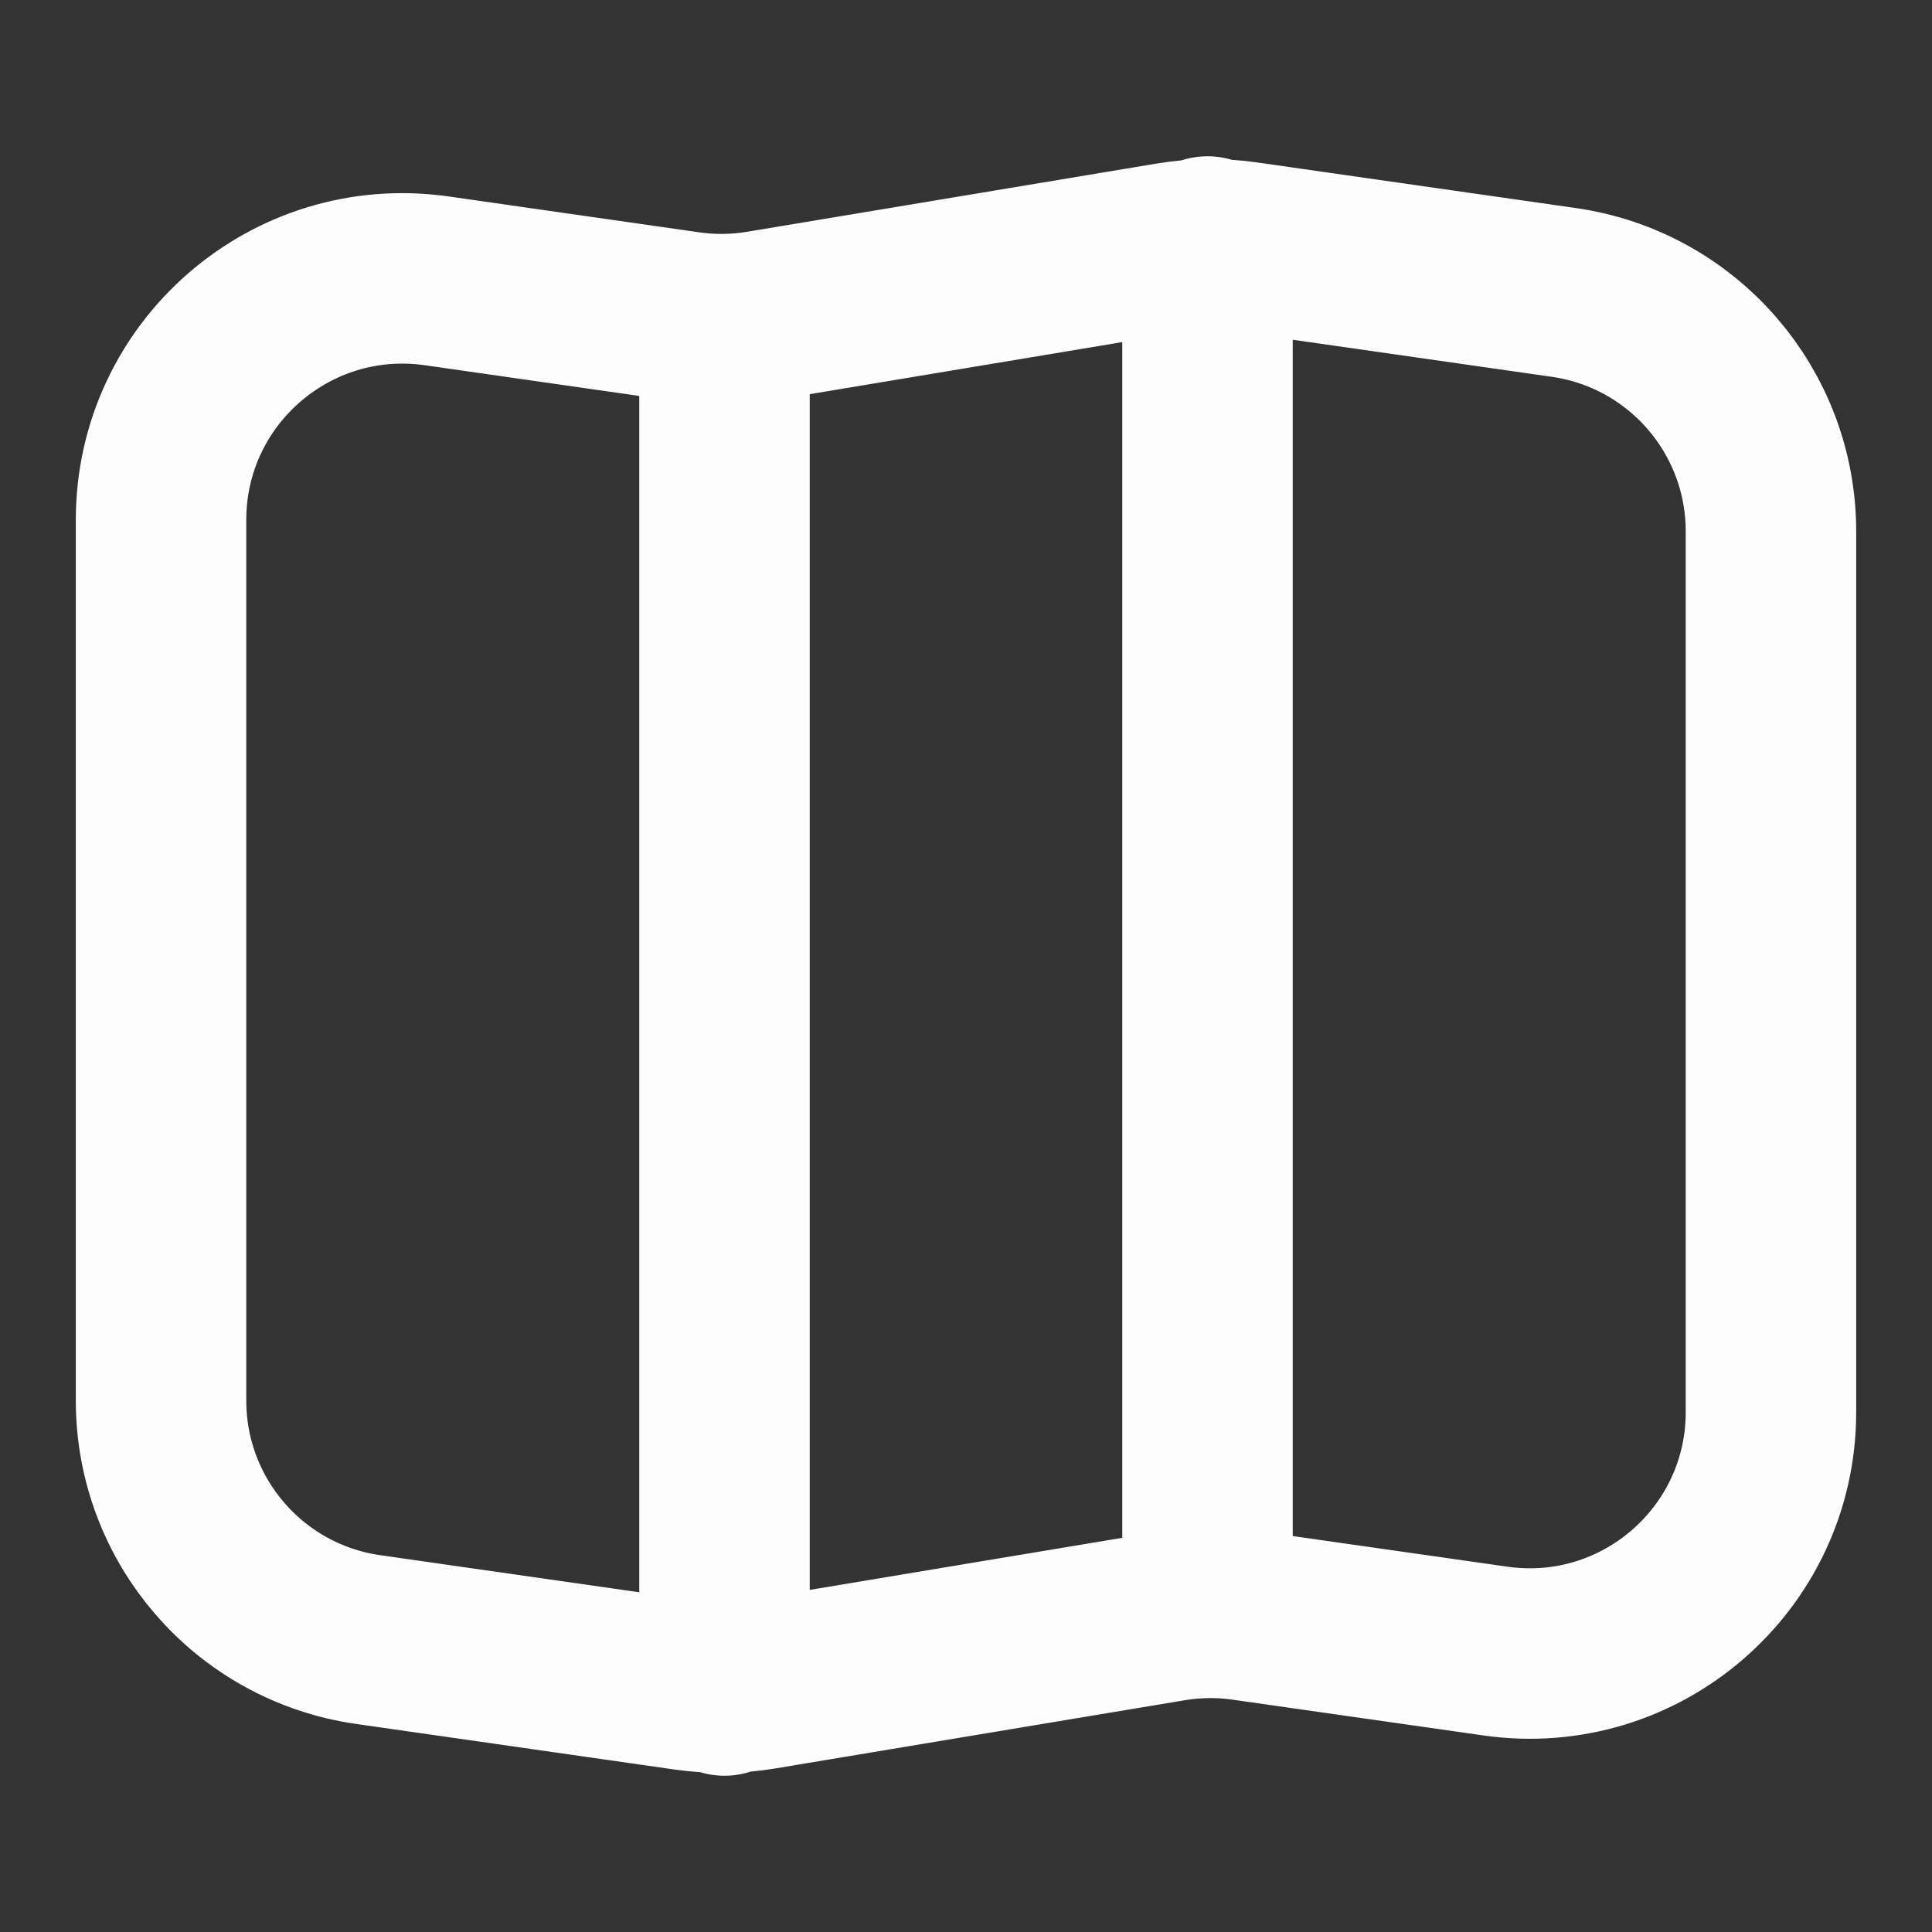 <svg width="17" height="17" viewBox="0 0 17 17" fill="none" xmlns="http://www.w3.org/2000/svg">
<rect x="0" y="0" width="17" height="17" fill="#333333" stroke="none"/>
<path d="M6.375 2.833V14.875M10.625 14.167V2.125M1.417 12.324V4.575C1.417 3.282 2.562 2.289 3.842 2.471L6.049 2.787C6.265 2.818 6.484 2.815 6.699 2.779L10.301 2.179C10.516 2.143 10.735 2.141 10.95 2.171L13.759 2.573C14.806 2.722 15.583 3.619 15.583 4.676V12.425C15.583 13.718 14.438 14.711 13.158 14.528L10.95 14.213C10.735 14.182 10.516 14.185 10.301 14.221L6.699 14.821C6.484 14.857 6.265 14.859 6.049 14.829L3.241 14.427C2.194 14.278 1.417 13.381 1.417 12.324Z" stroke="#FDFDFD" stroke-width="1.5" stroke-linecap="round" stroke-linejoin="round"/>
</svg>

